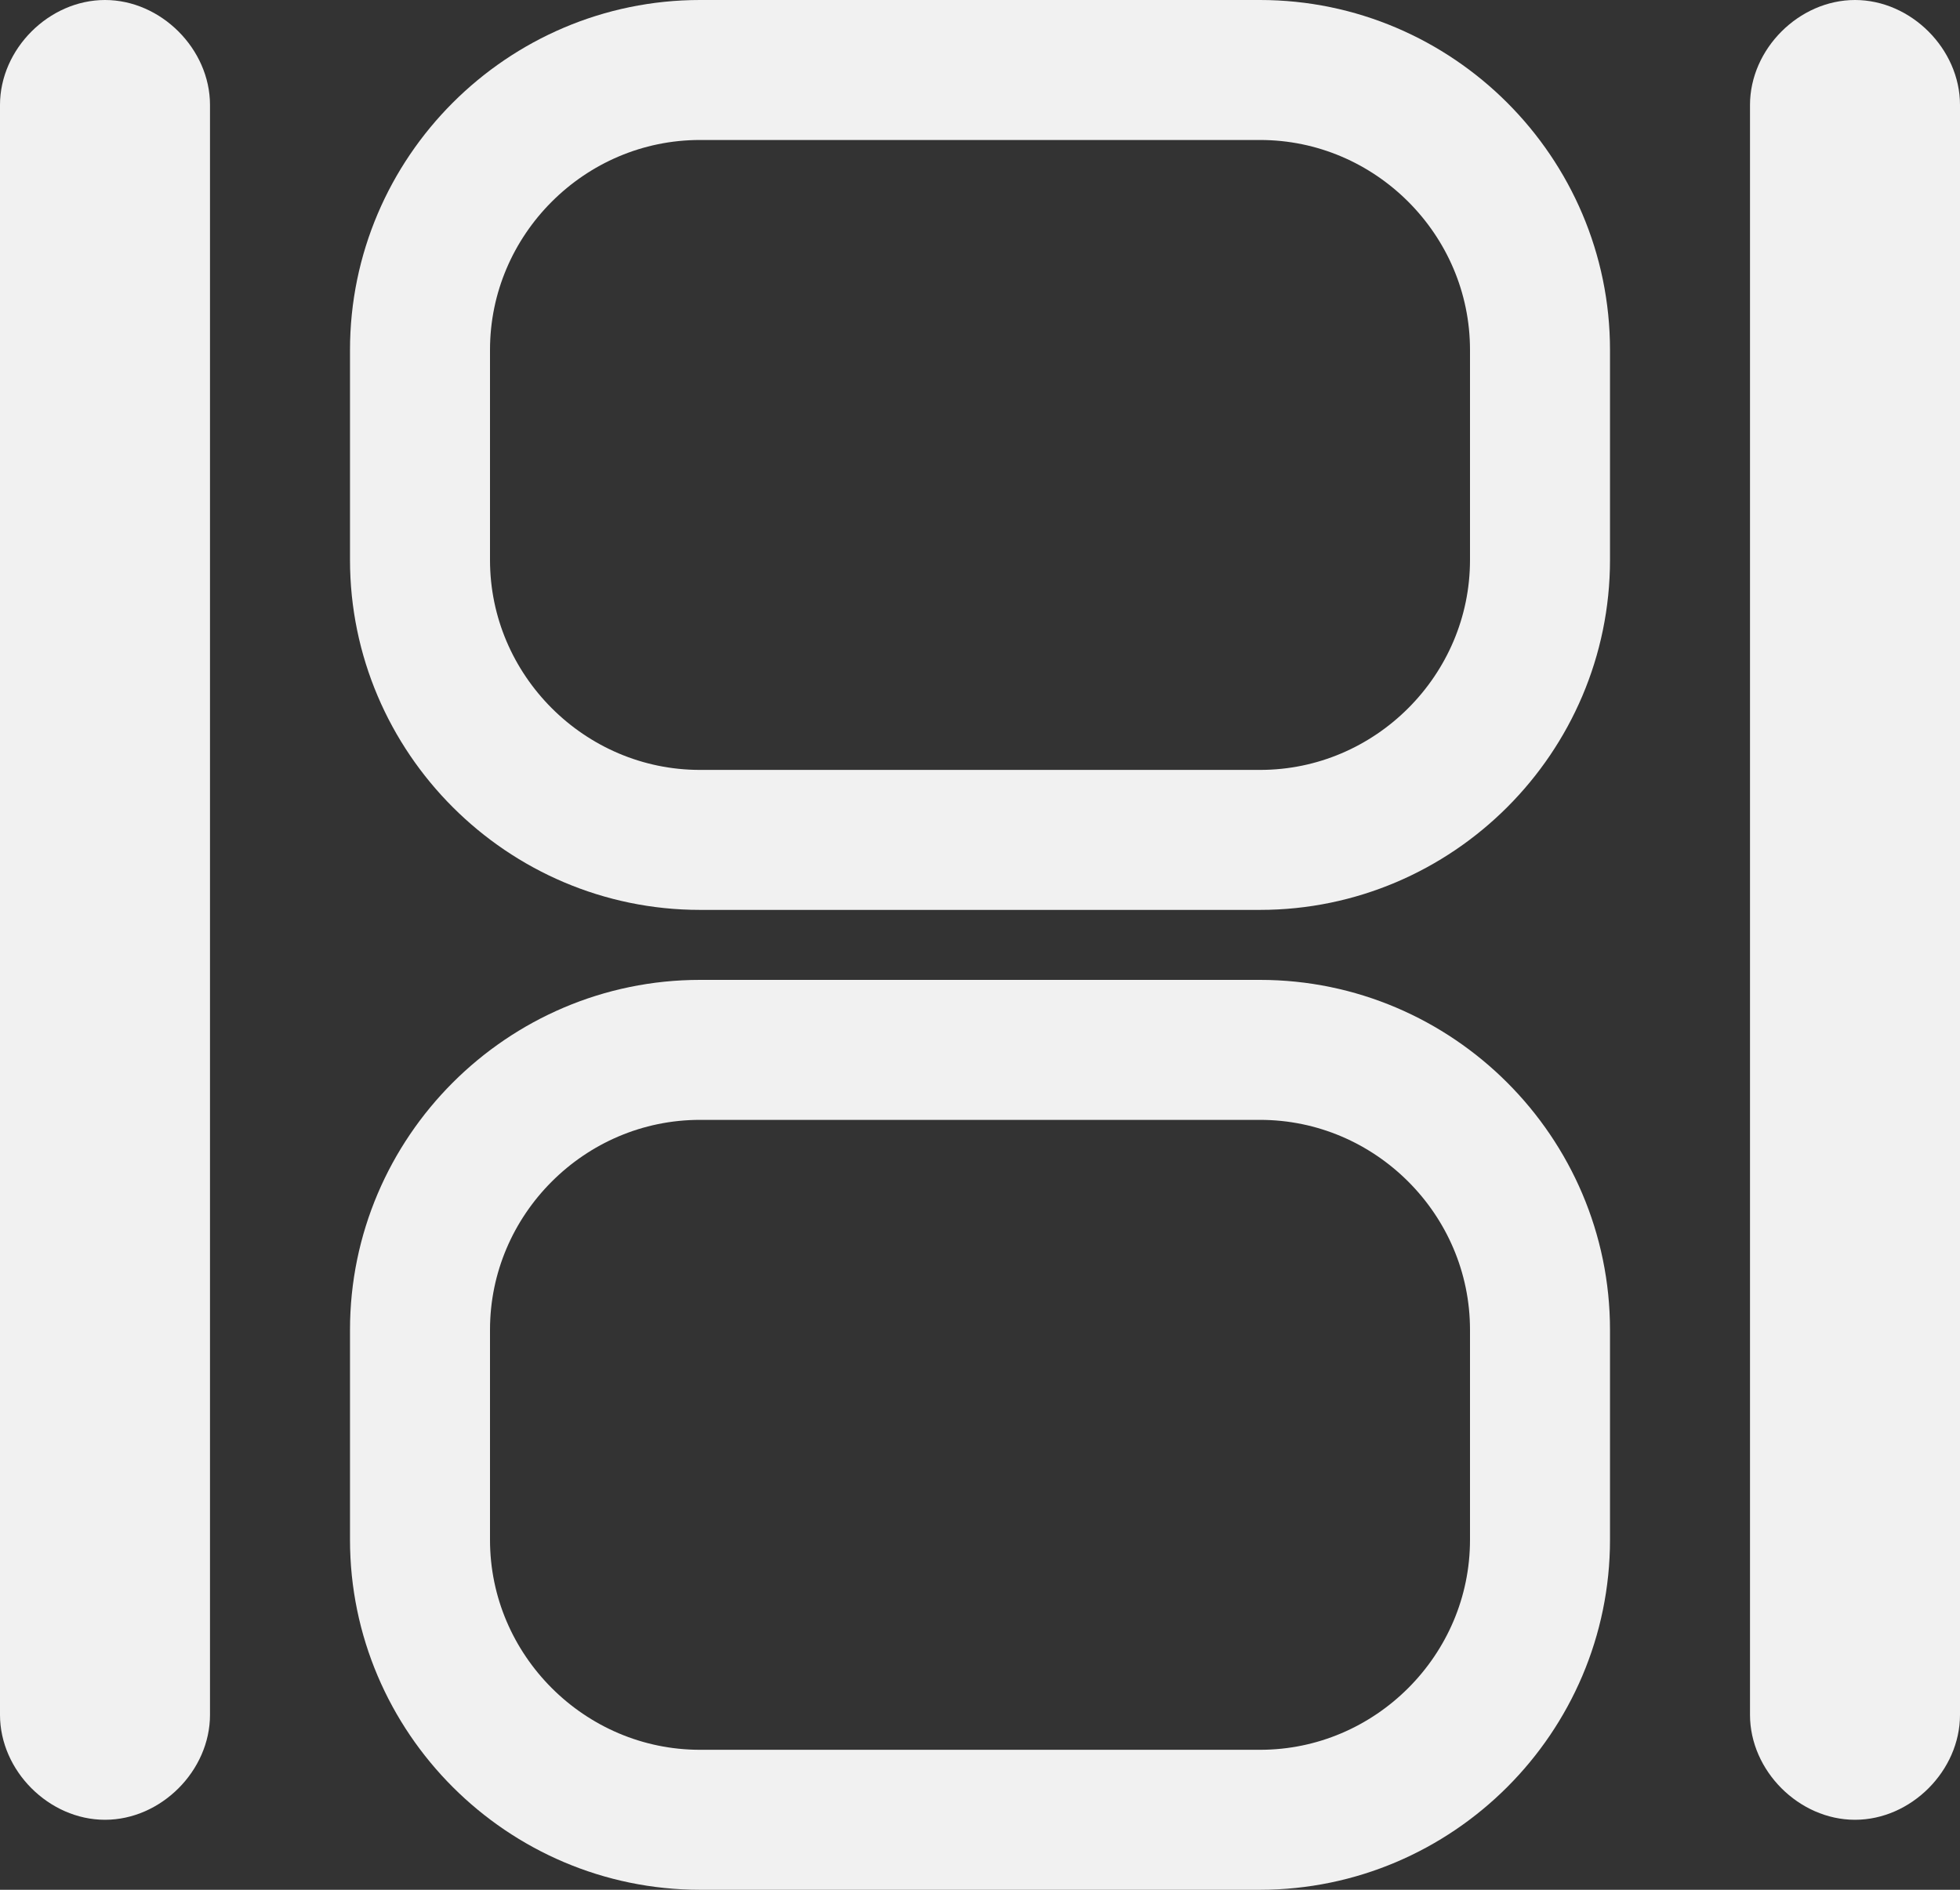<svg width="28" height="27" viewBox="0 0 28 27" fill="none" xmlns="http://www.w3.org/2000/svg">
<rect x="0" y="0" width="28" height="27" fill="#333333" stroke="none"/>
<path fill-rule="evenodd" clip-rule="evenodd" d="M1.5 0C2.3 0 3 0.7 3 1.5V24.5C3 25.3 2.3 26 1.5 26C0.7 26 -6.10352e-05 25.3 -6.10352e-05 24.5V1.5C-6.10352e-05 0.7 0.7 0 1.5 0Z" fill="#F1F1F1"/>
<path fill-rule="evenodd" clip-rule="evenodd" d="M26.5 0C27.3 0 28 0.7 28 1.5V24.5C28 25.3 27.3 26 26.5 26C25.7 26 25 25.3 25 24.5V1.5C25 0.7 25.7 0 26.5 0Z" fill="#F1F1F1"/>
<path fill-rule="evenodd" clip-rule="evenodd" d="M10 1H18C20.2 1 22 2.8 22 5V8C22 10.2 20.2 12 18 12H10C7.8 12 6 10.2 6 8V5C6 2.8 7.8 1 10 1Z" stroke="#F1F1F1" stroke-width="2" stroke-miterlimit="100"/>
<path fill-rule="evenodd" clip-rule="evenodd" d="M10 15H18C20.2 15 22 16.8 22 19V22C22 24.2 20.2 26 18 26H10C7.8 26 6 24.2 6 22V19C6 16.8 7.8 15 10 15Z" stroke="#F1F1F1" stroke-width="2" stroke-miterlimit="100"/>
</svg>
